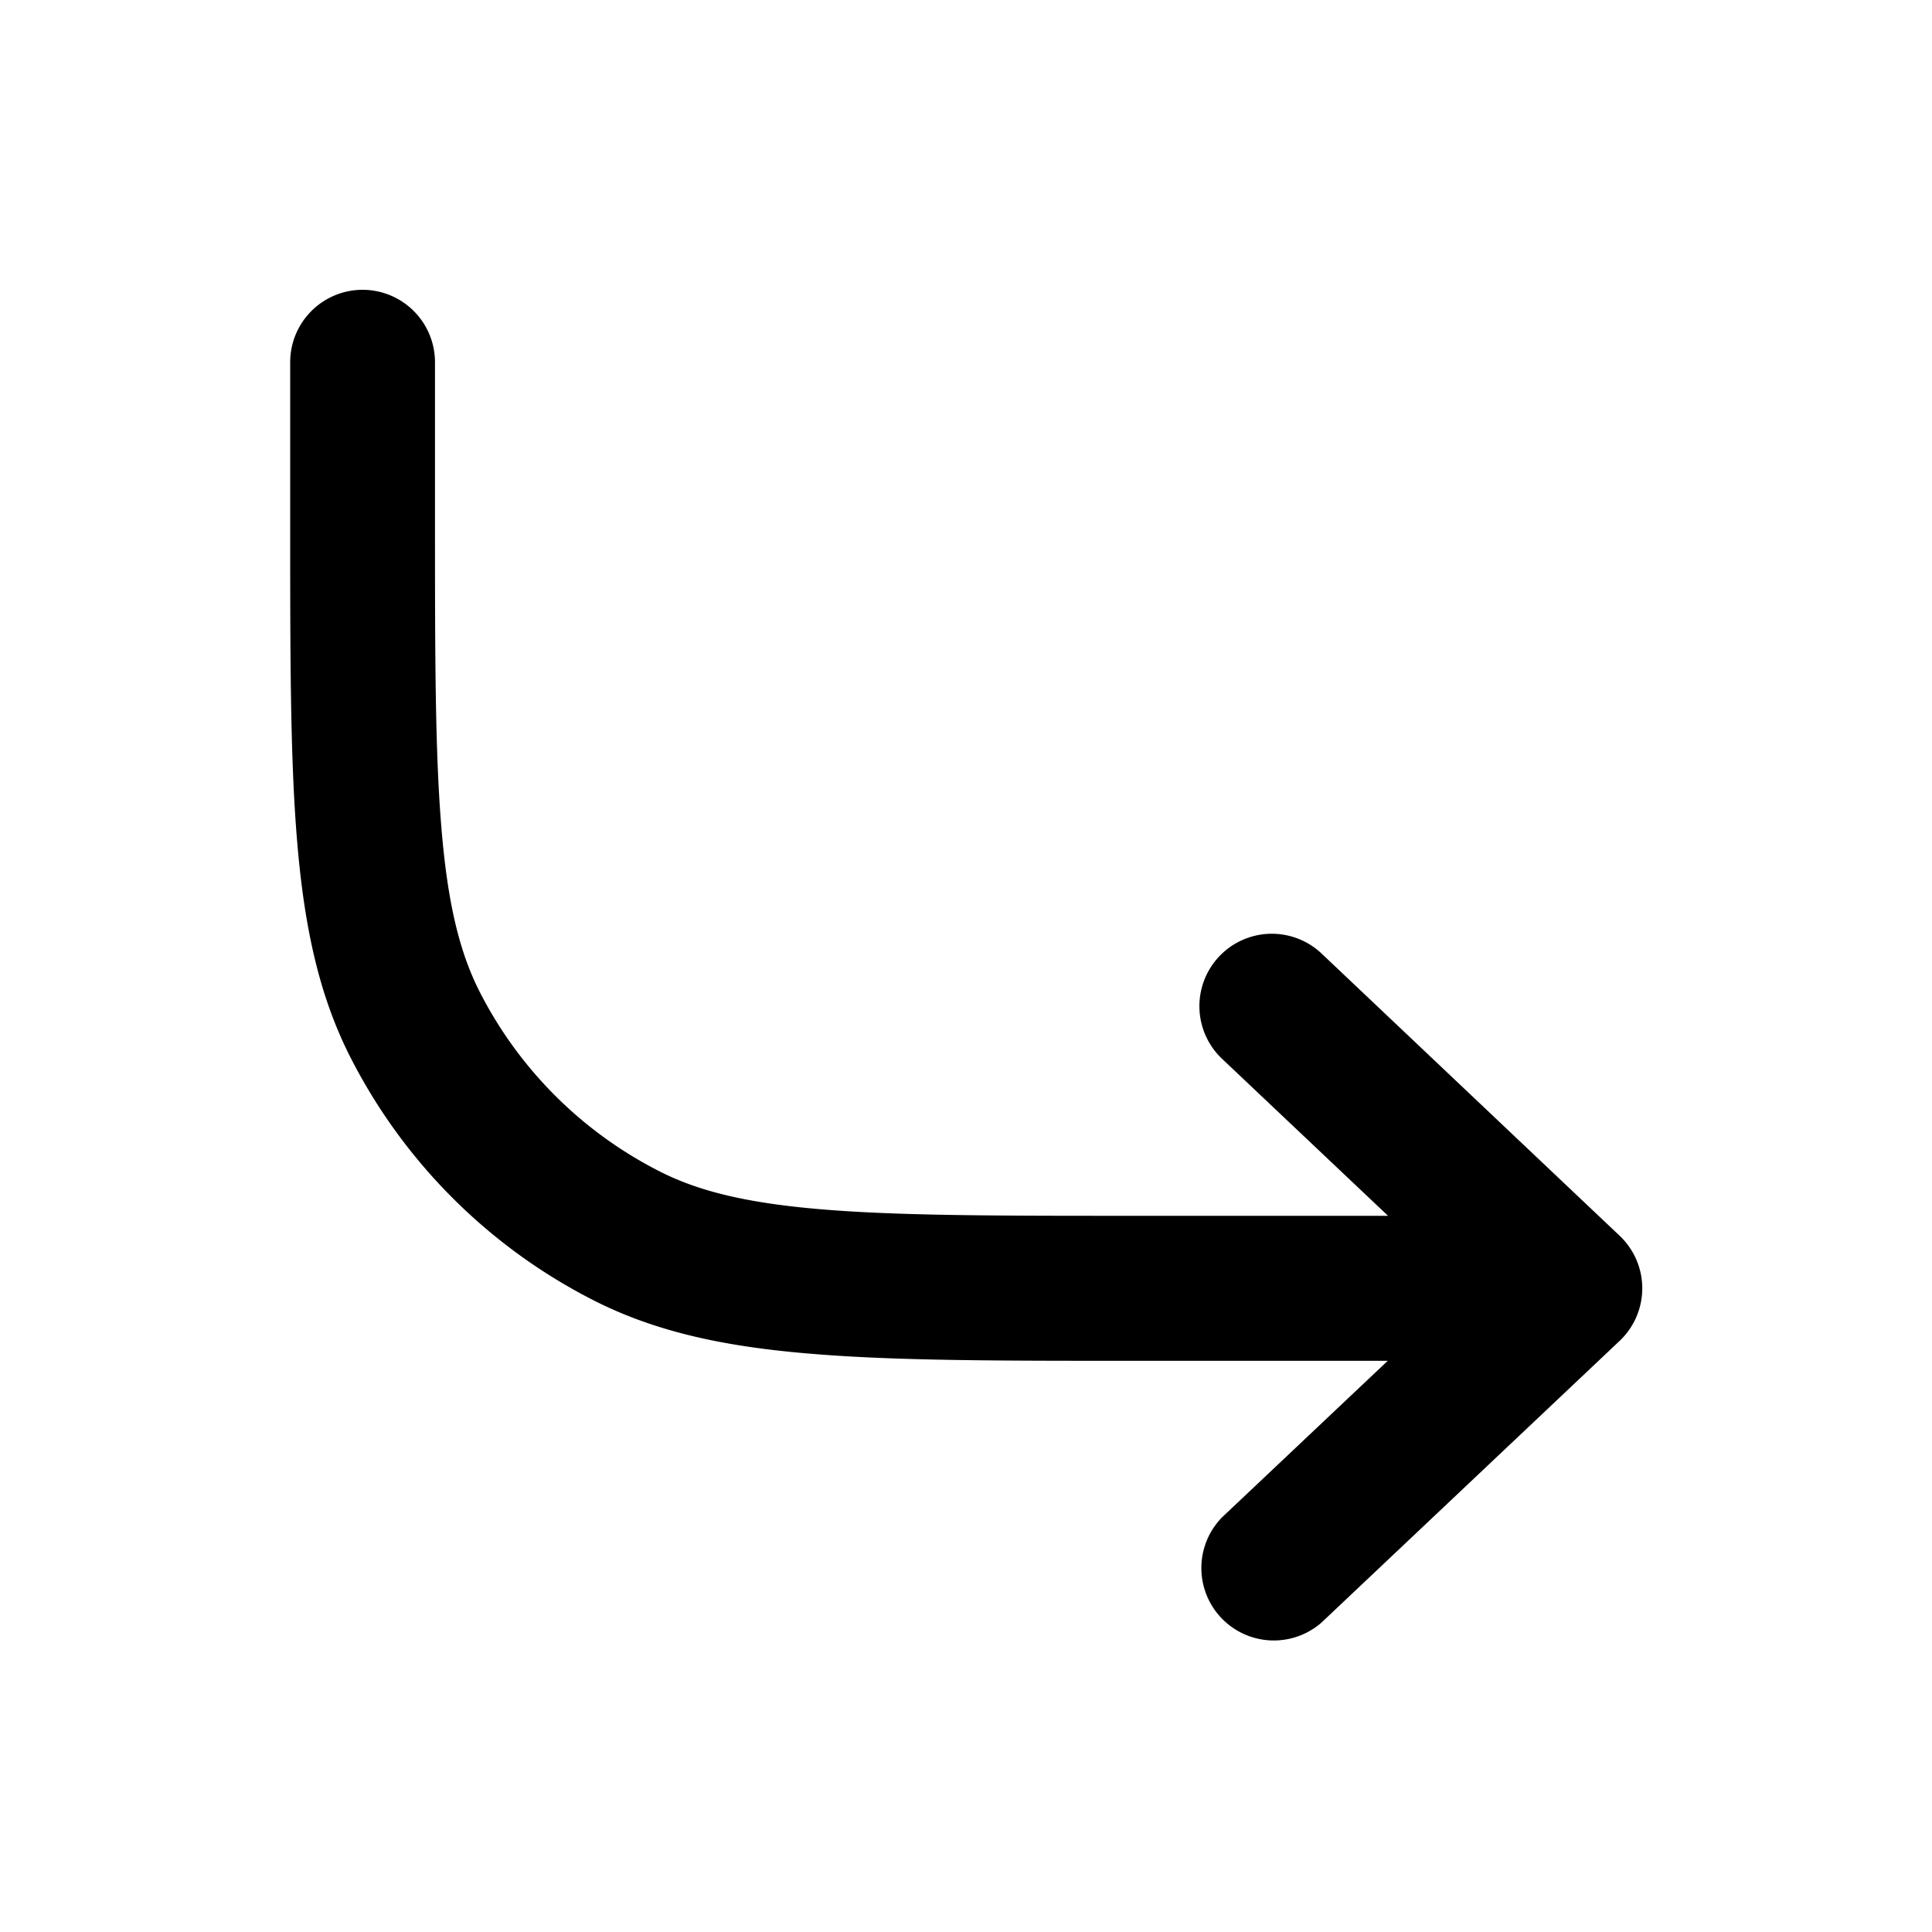 <svg width="20" height="20" viewBox="0 0 20 20" fill="none" xmlns="http://www.w3.org/2000/svg"><path fill-rule="evenodd" clip-rule="evenodd" d="M3.753 3a.75.75 0 0 1 .75.75v1.593c0 1.411 0 2.425.066 3.22.064.787.188 1.294.397 1.705a4.248 4.248 0 0 0 1.858 1.856c.411.21.919.333 1.706.397.796.065 1.81.065 3.223.065h2.616L12.65 10.96a.749.749 0 1 1 1.032-1.088l3.085 2.921a.749.749 0 0 1-.001 1.088l-3.085 2.915a.75.75 0 0 1-1.03-1.089l1.715-1.62H11.72c-1.372 0-2.448 0-3.312-.072-.88-.071-1.607-.22-2.265-.555a5.748 5.748 0 0 1-2.513-2.51c-.336-.658-.484-1.384-.556-2.264-.071-.863-.07-1.938-.07-3.308V3.749A.75.75 0 0 1 3.752 3z" fill="currentColor"/></svg>
